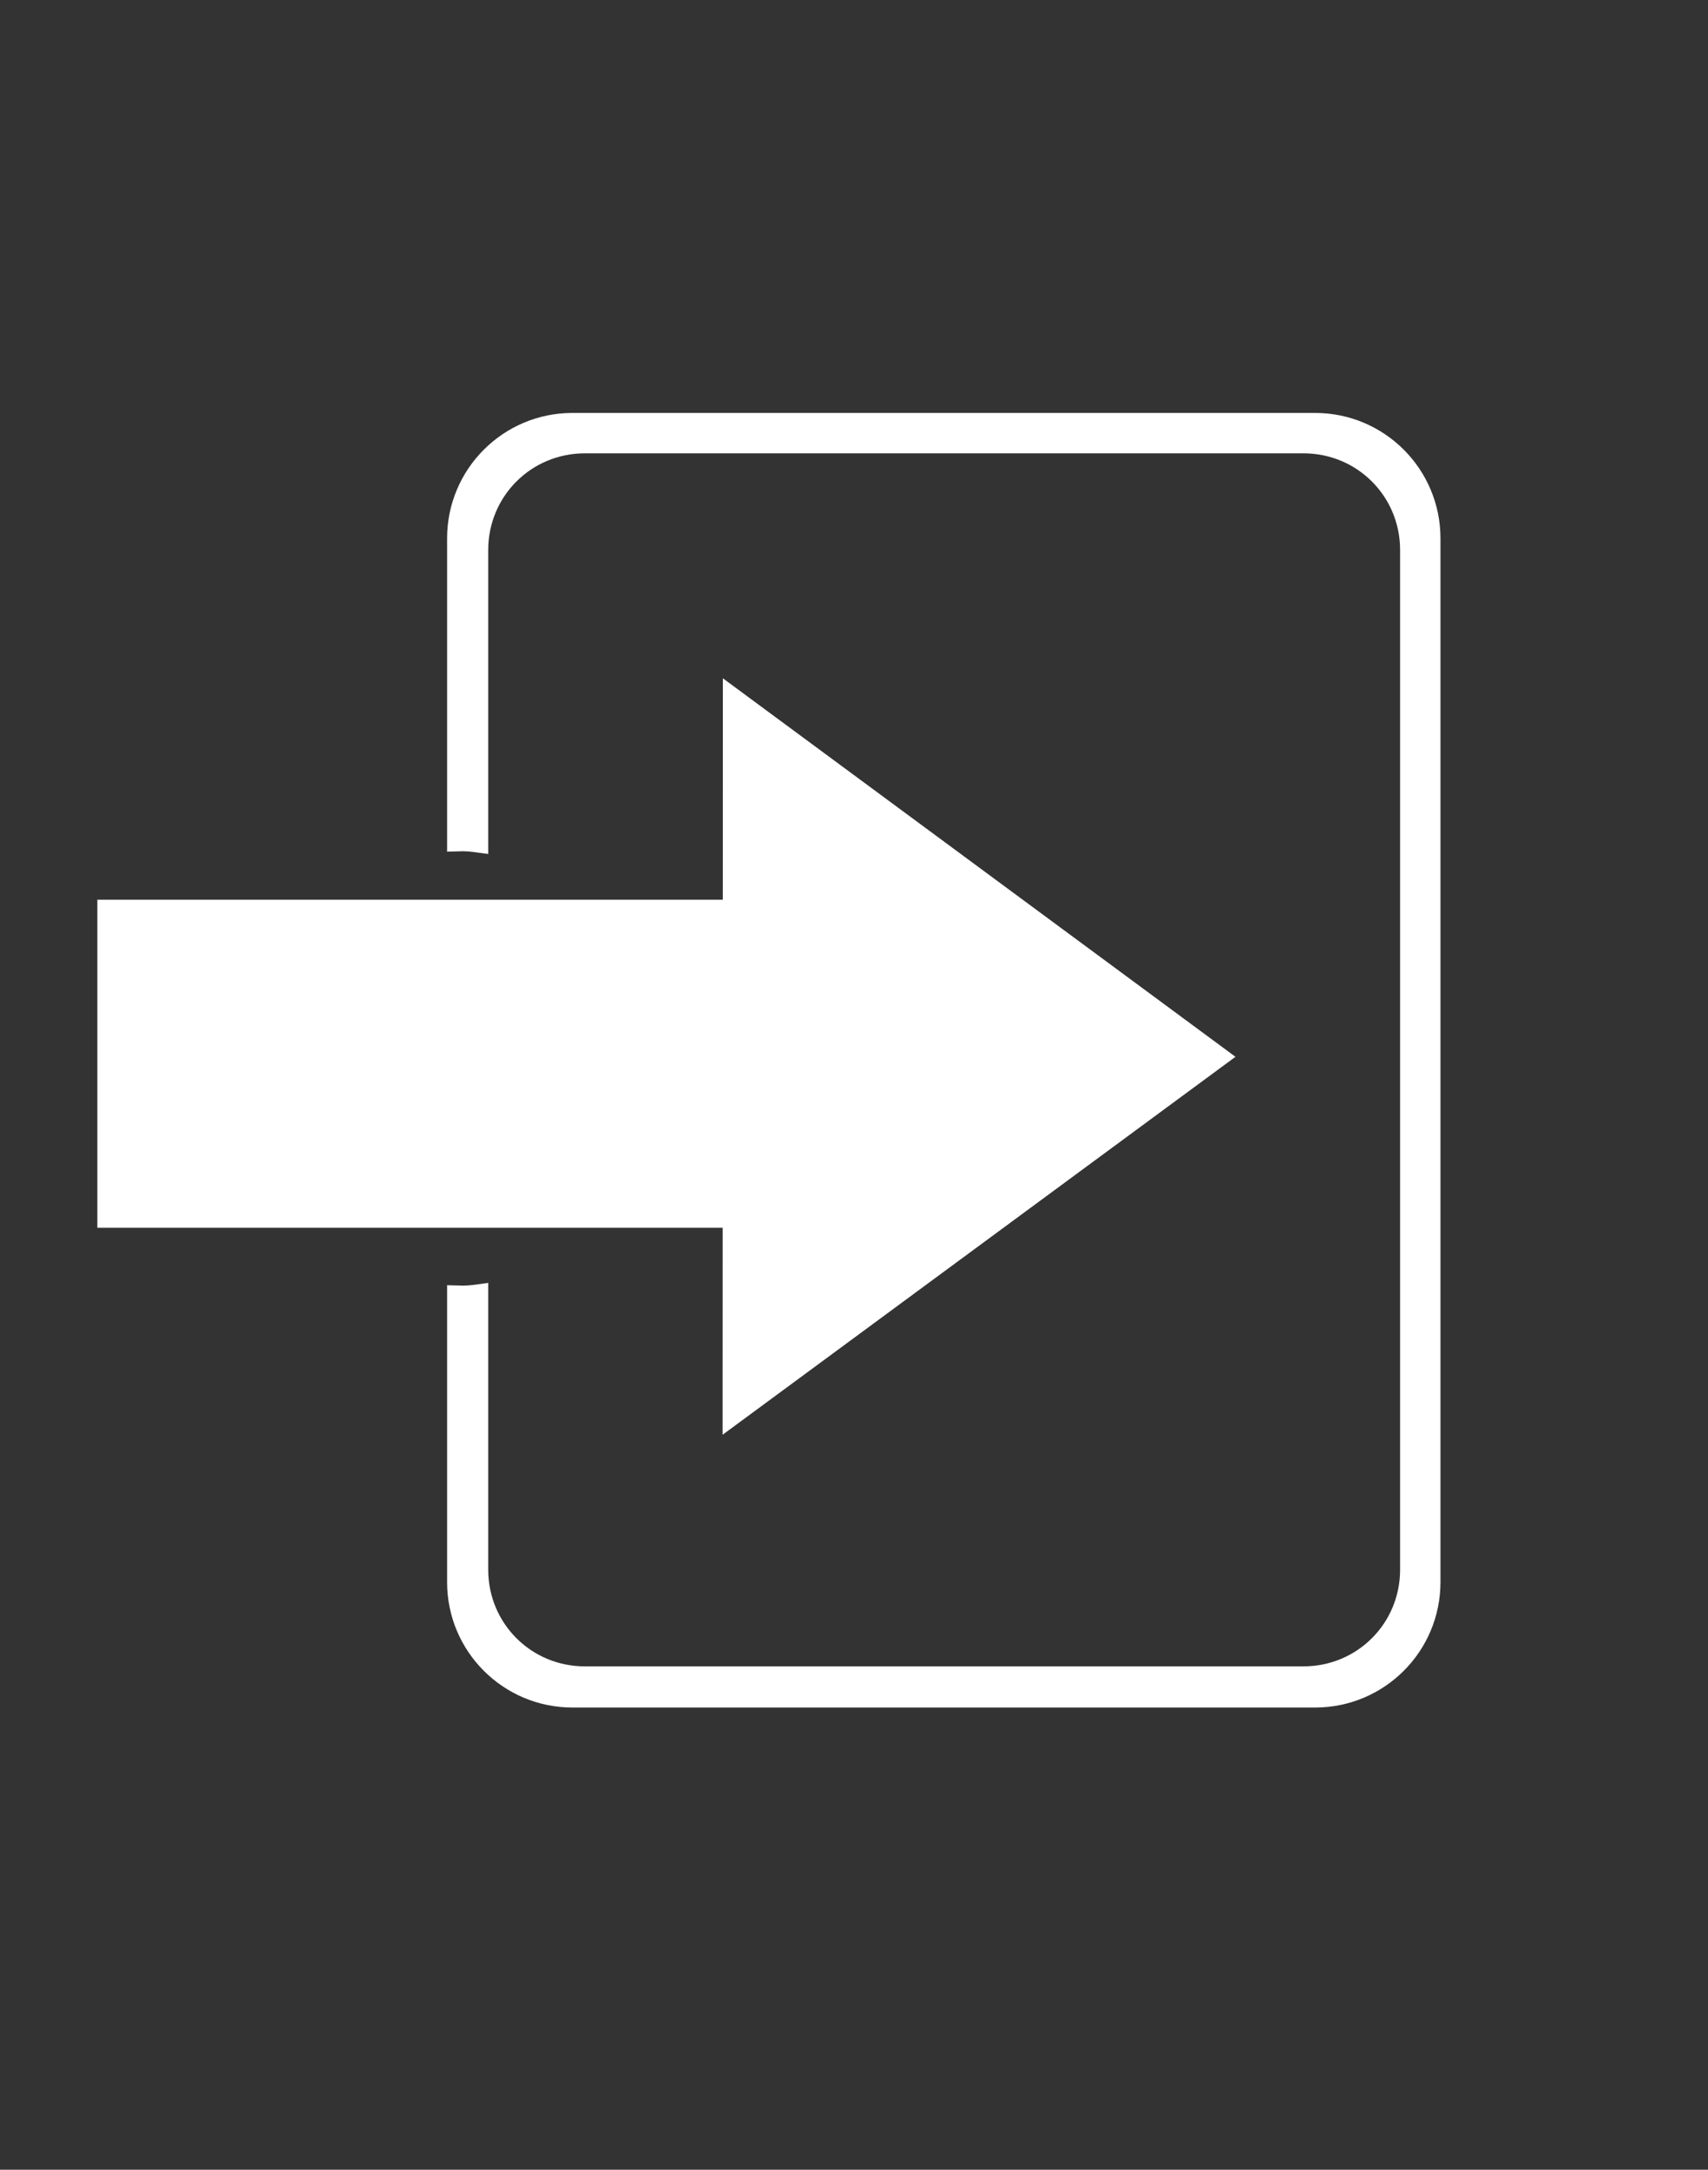 <svg width="100%" height="100%" version="1.1" viewBox="0 0 126 160" xmlns="http://www.w3.org/2000/svg" xmlns:cc="http://creativecommons.org/ns#" xmlns:dc="http://purl.org/dc/elements/1.1/" xmlns:rdf="http://www.w3.org/1999/02/22-rdf-syntax-ns#">
        <rect x="0" y="0" width="126" height="160" fill="#333333" stroke="none"/>
        <path d="m7.181 66.348h65.39v24.19h-65.39z" fill="#fff"/>
        <path d="m91.141 77.931-37.835 27.871 0.01-27.892 0.01-27.892 18.908 13.957z" fill="#fff"/>
        <path d="m42.229 30.451c-5.105 0-9.246 4.141-9.246 9.246v23.105l0.984-0.025c0.093-0.002 0.148-0.006 0.164-0.006 0.266 0 0.53 0.021 0.795 0.057l1.09 0.146v-22.412c0-3.968 3.165-7.133 7.133-7.133h53.004c3.968 0 7.133 3.165 7.133 7.133v75.186c0 3.968-3.165 7.133-7.133 7.133h-53.004c-3.968 0-7.133-3.165-7.133-7.133v-21.146l-1.09 0.148c-0.264 0.036-0.528 0.055-0.795 0.055-0.022 0-0.076-0.004-0.162-0.006l-0.986-0.025v21.898c0 5.105 4.141 9.244 9.246 9.244h54.791c5.105-2e-5 9.244-4.139 9.244-9.244v-76.975c0-5.105-4.139-9.246-9.244-9.246z" color="#000000" color-rendering="auto" dominant-baseline="auto" fill="#fff" image-rendering="auto" shape-rendering="auto" solid-color="#000000" style="font-feature-settings:normal;font-variant-alternates:normal;font-variant-caps:normal;font-variant-ligatures:normal;font-variant-numeric:normal;font-variant-position:normal;isolation:auto;mix-blend-mode:normal;shape-padding:0;text-decoration-color:#000000;text-decoration-line:none;text-decoration-style:solid;text-indent:0;text-orientation:mixed;text-transform:none;white-space:normal"/>
      </svg>